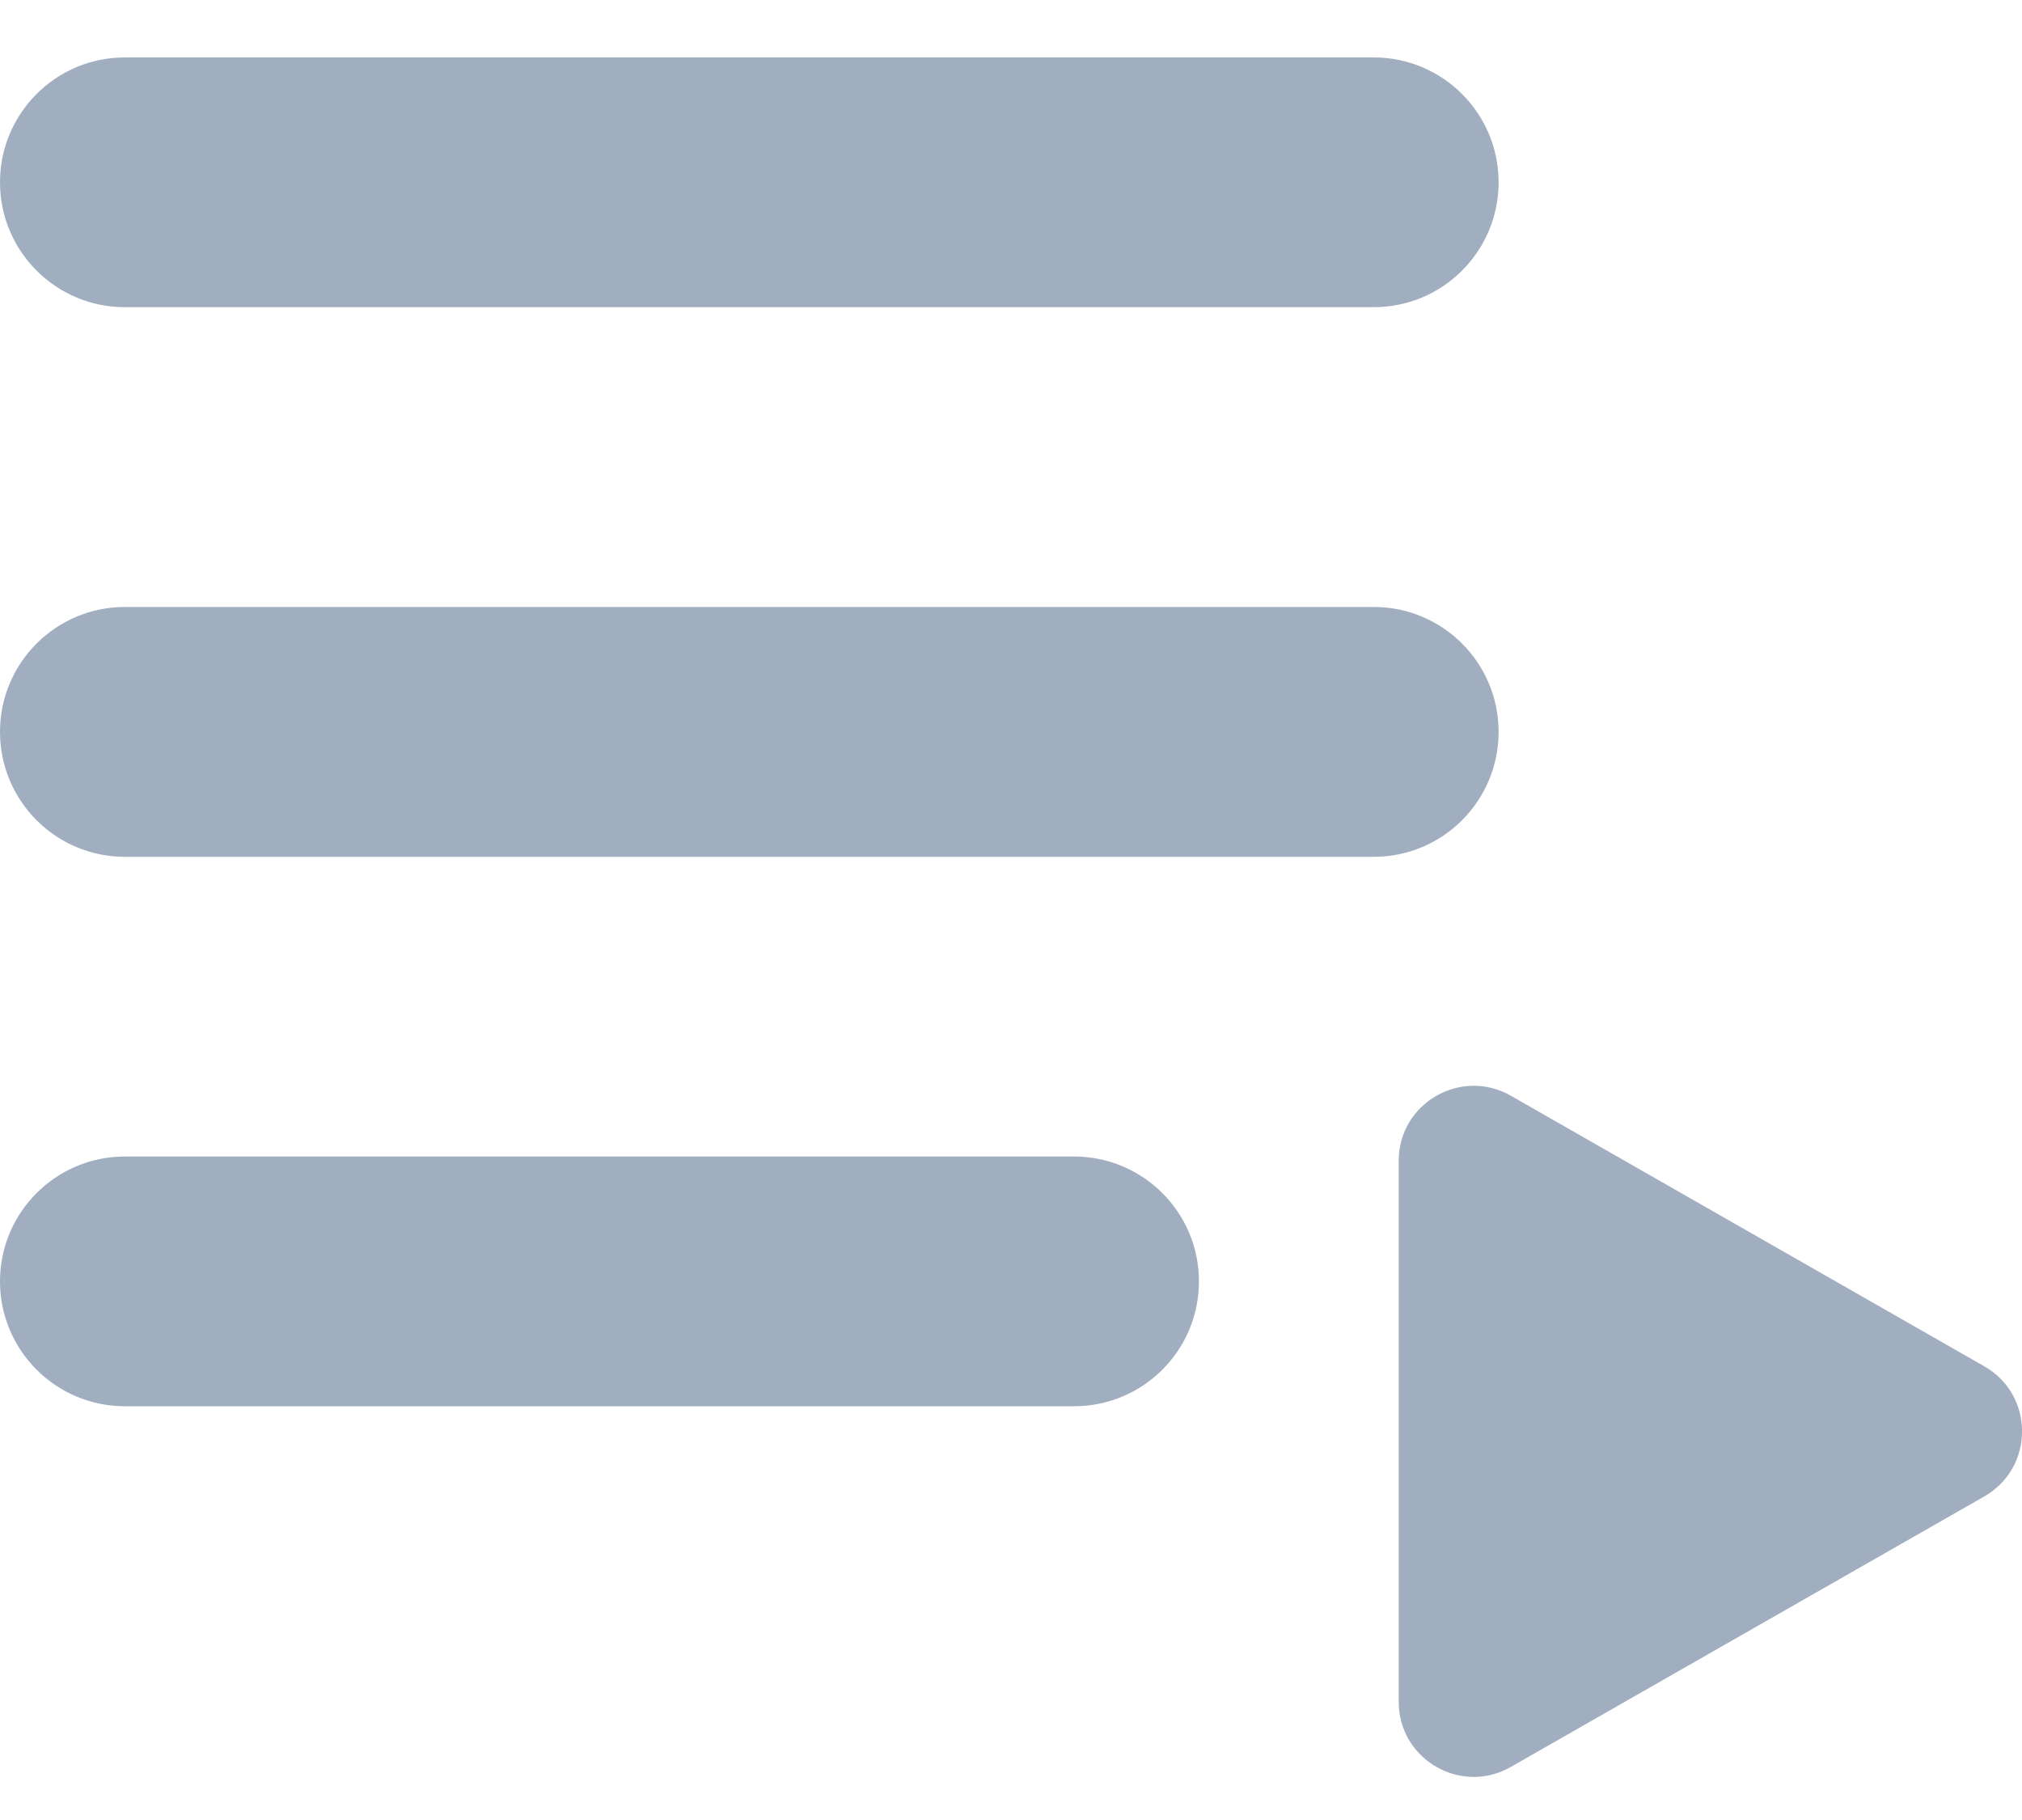 <svg width="20" height="18" viewBox="0 0 20 18" fill="none" xmlns="http://www.w3.org/2000/svg">
<path d="M0 1.803C0 1.121 0.553 0.568 1.235 0.568H13.588C14.27 0.568 14.823 1.121 14.823 1.803C14.823 2.485 14.27 3.038 13.588 3.038H1.235C0.553 3.038 0 2.485 0 1.803Z" fill="#A0AEC0"/>
<path d="M1.235 6.003C0.553 6.003 0 6.556 0 7.238C0 7.921 0.553 8.474 1.235 8.474H13.588C14.27 8.474 14.823 7.921 14.823 7.238C14.823 6.556 14.27 6.003 13.588 6.003H1.235Z" fill="#A0AEC0"/>
<path d="M0 12.673C0 11.991 0.553 11.438 1.235 11.438H10.623C11.306 11.438 11.859 11.991 11.859 12.673C11.859 13.355 11.306 13.908 10.623 13.908H1.235C0.553 13.908 0 13.355 0 12.673Z" fill="#A0AEC0"/>
<path d="M13.842 16.936C13.912 17.443 14.481 17.74 14.944 17.475L19.627 14.8C20.125 14.515 20.125 13.797 19.627 13.513L14.944 10.837C14.45 10.555 13.835 10.911 13.835 11.48V16.832C13.835 16.867 13.838 16.902 13.842 16.936Z" fill="#A0AEC0"/>
</svg>
